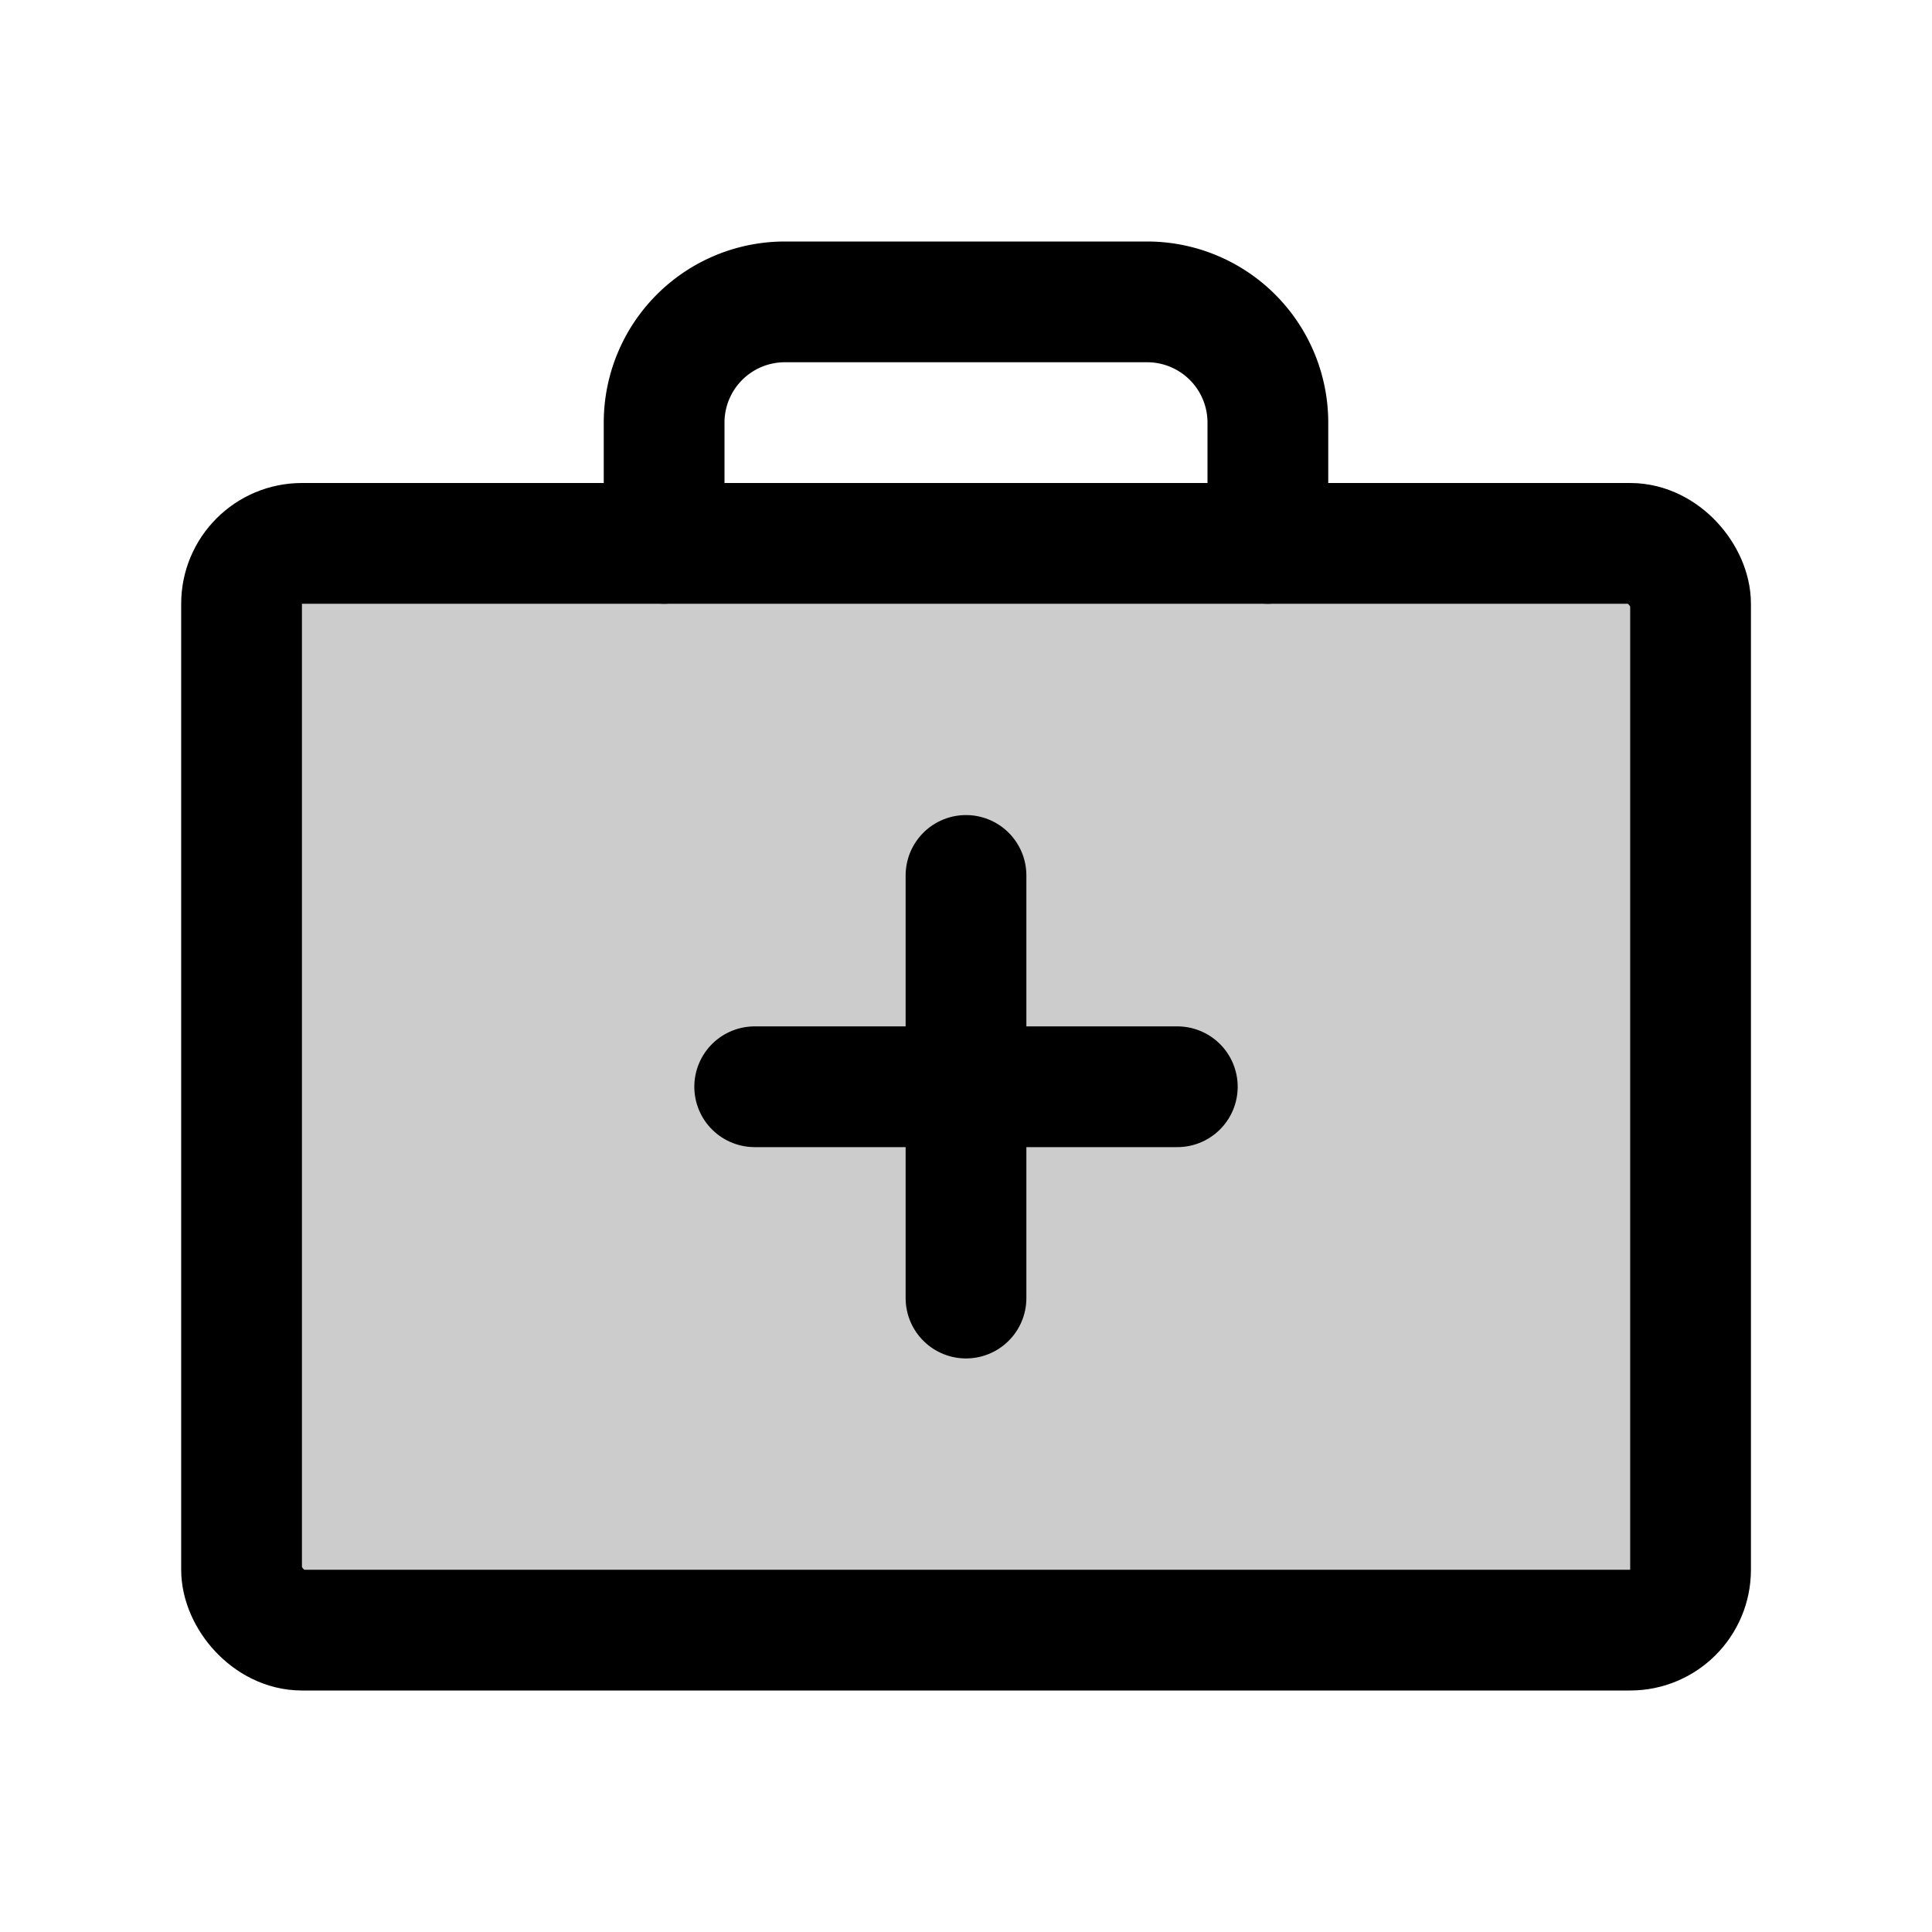 <svg id="Raw" xmlns="http://www.w3.org/2000/svg" viewBox="0 0 256 256">
  <rect width="256" height="256" fill="none"/>
  <rect x="32.008" y="72" width="192" height="144" rx="8" opacity="0.2"/>
  <line x1="128" y1="116" x2="128" y2="172" fill="none" stroke="#000" stroke-linecap="round" stroke-linejoin="round" stroke-width="16"/>
  <line x1="156" y1="144" x2="100" y2="144" fill="none" stroke="#000" stroke-linecap="round" stroke-linejoin="round" stroke-width="16"/>
  <rect x="32.008" y="72" width="192" height="144" rx="8" stroke-width="16" stroke="#000" stroke-linecap="round" stroke-linejoin="round" fill="none"/>
  <path d="M168,72V56a16,16,0,0,0-16-16H104A16,16,0,0,0,88,56V72" fill="none" stroke="#000" stroke-linecap="round" stroke-linejoin="round" stroke-width="16"/>
</svg>
